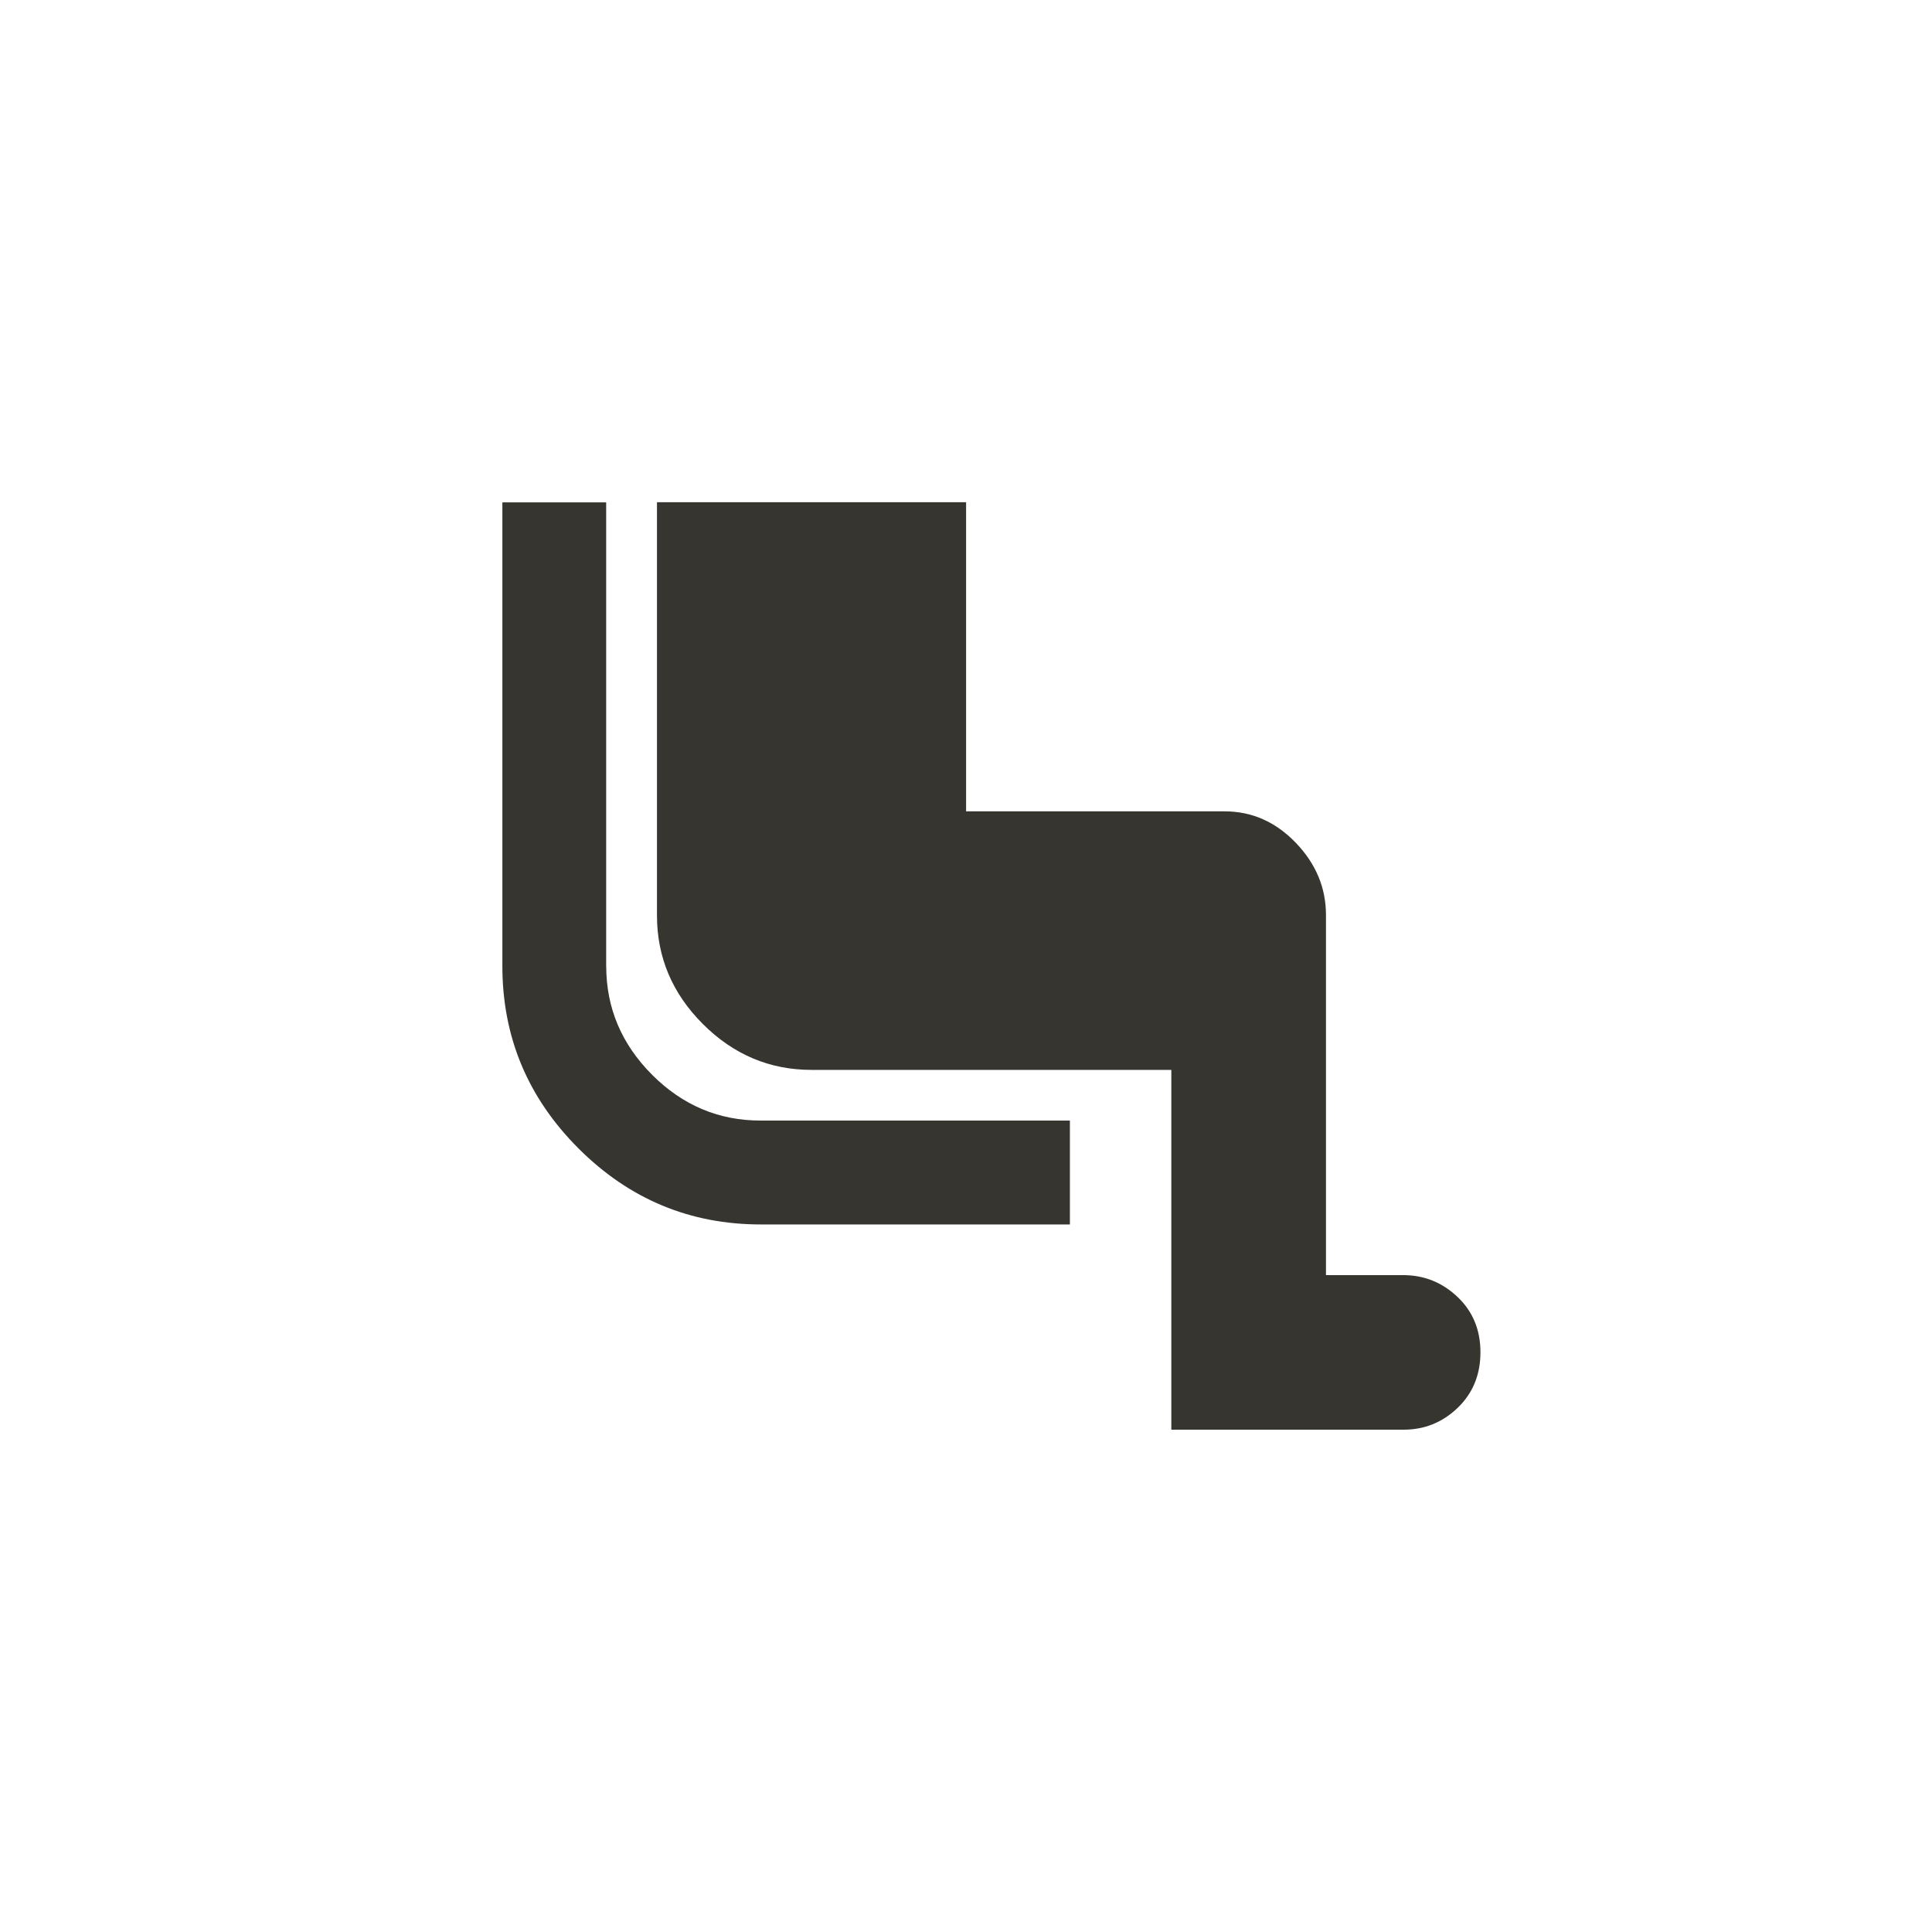 <!-- Generated by IcoMoon.io -->
<svg version="1.1" xmlns="http://www.w3.org/2000/svg" width="40" height="40" viewBox="0 0 40 40">
<title>mt-airline_seat_legroom_normal</title>
<path fill="#37352f" d="M29.051 26.4q0.649 0 1.125 0.451t0.475 1.149-0.475 1.151-1.125 0.449h-4.8v-7.449h-7.449q-1.3 0-2.251-0.951t-0.949-2.251v-8.551h6.4v6.4h5.351q0.849 0 1.475 0.651t0.625 1.5v7.451h1.6zM12.551 20q0 1.3 0.949 2.251t2.251 0.949h6.4v2.151h-6.4q-2.2 0-3.775-1.575t-1.575-3.775v-9.6h2.149v9.6z"></path>
</svg>
